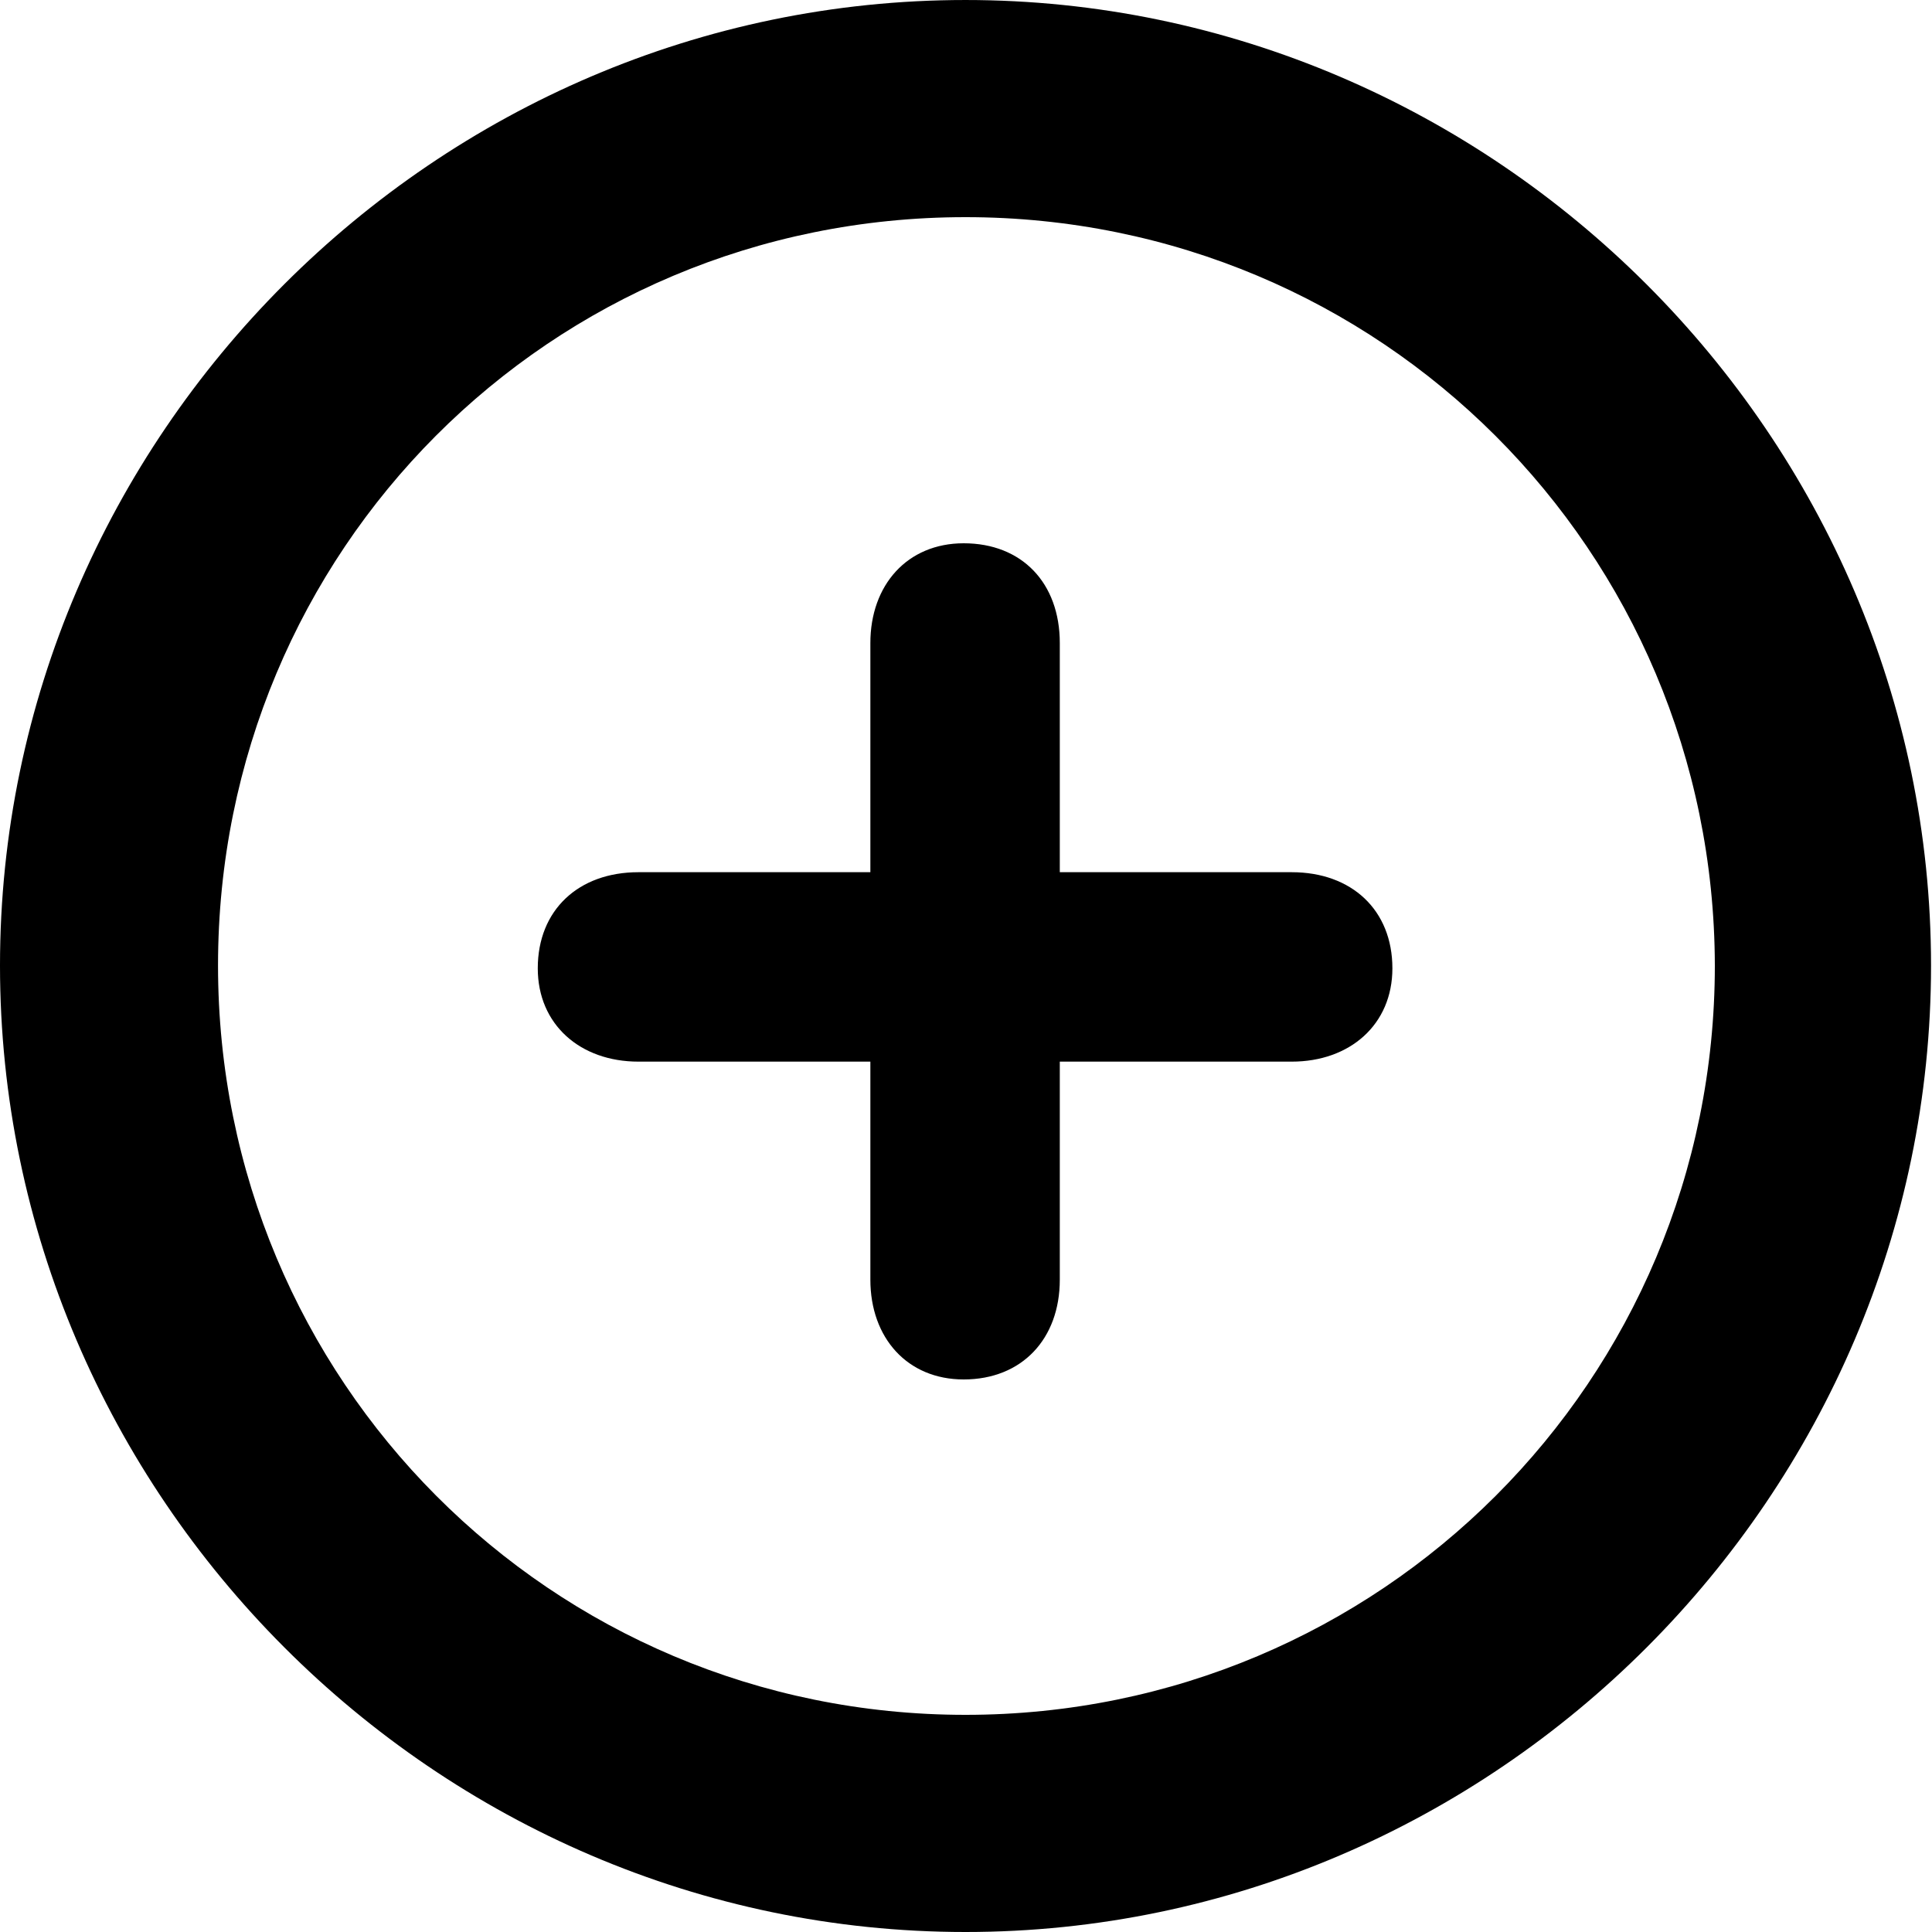 <svg width="20" height="20" viewBox="0 0 20 20" fill="none" xmlns="http://www.w3.org/2000/svg">
<path d="M9.995 20C15.476 20 19.99 15.476 19.99 9.995C19.99 4.515 15.466 6.10352e-05 9.995 6.10352e-05C4.515 6.10352e-05 0 4.515 0 9.995C0 15.476 4.515 20 9.995 20ZM9.995 17.752C5.701 17.752 2.257 14.29 2.257 9.995C2.257 5.701 5.691 2.248 9.995 2.248C14.29 2.248 17.743 5.701 17.752 9.995C17.752 14.29 14.29 17.752 9.995 17.752ZM9.976 14.28C10.579 14.28 10.971 13.86 10.971 13.247V10.99H13.372C13.974 10.99 14.414 10.607 14.414 10.024C14.414 9.421 13.993 9.029 13.372 9.029H10.971V6.657C10.971 6.035 10.579 5.624 9.976 5.624C9.393 5.624 9.01 6.055 9.01 6.657V9.029H6.609C5.988 9.029 5.567 9.421 5.567 10.024C5.567 10.607 6.007 10.99 6.609 10.99H9.01V13.247C9.01 13.85 9.393 14.28 9.976 14.28Z" fill="black"/>
</svg>
